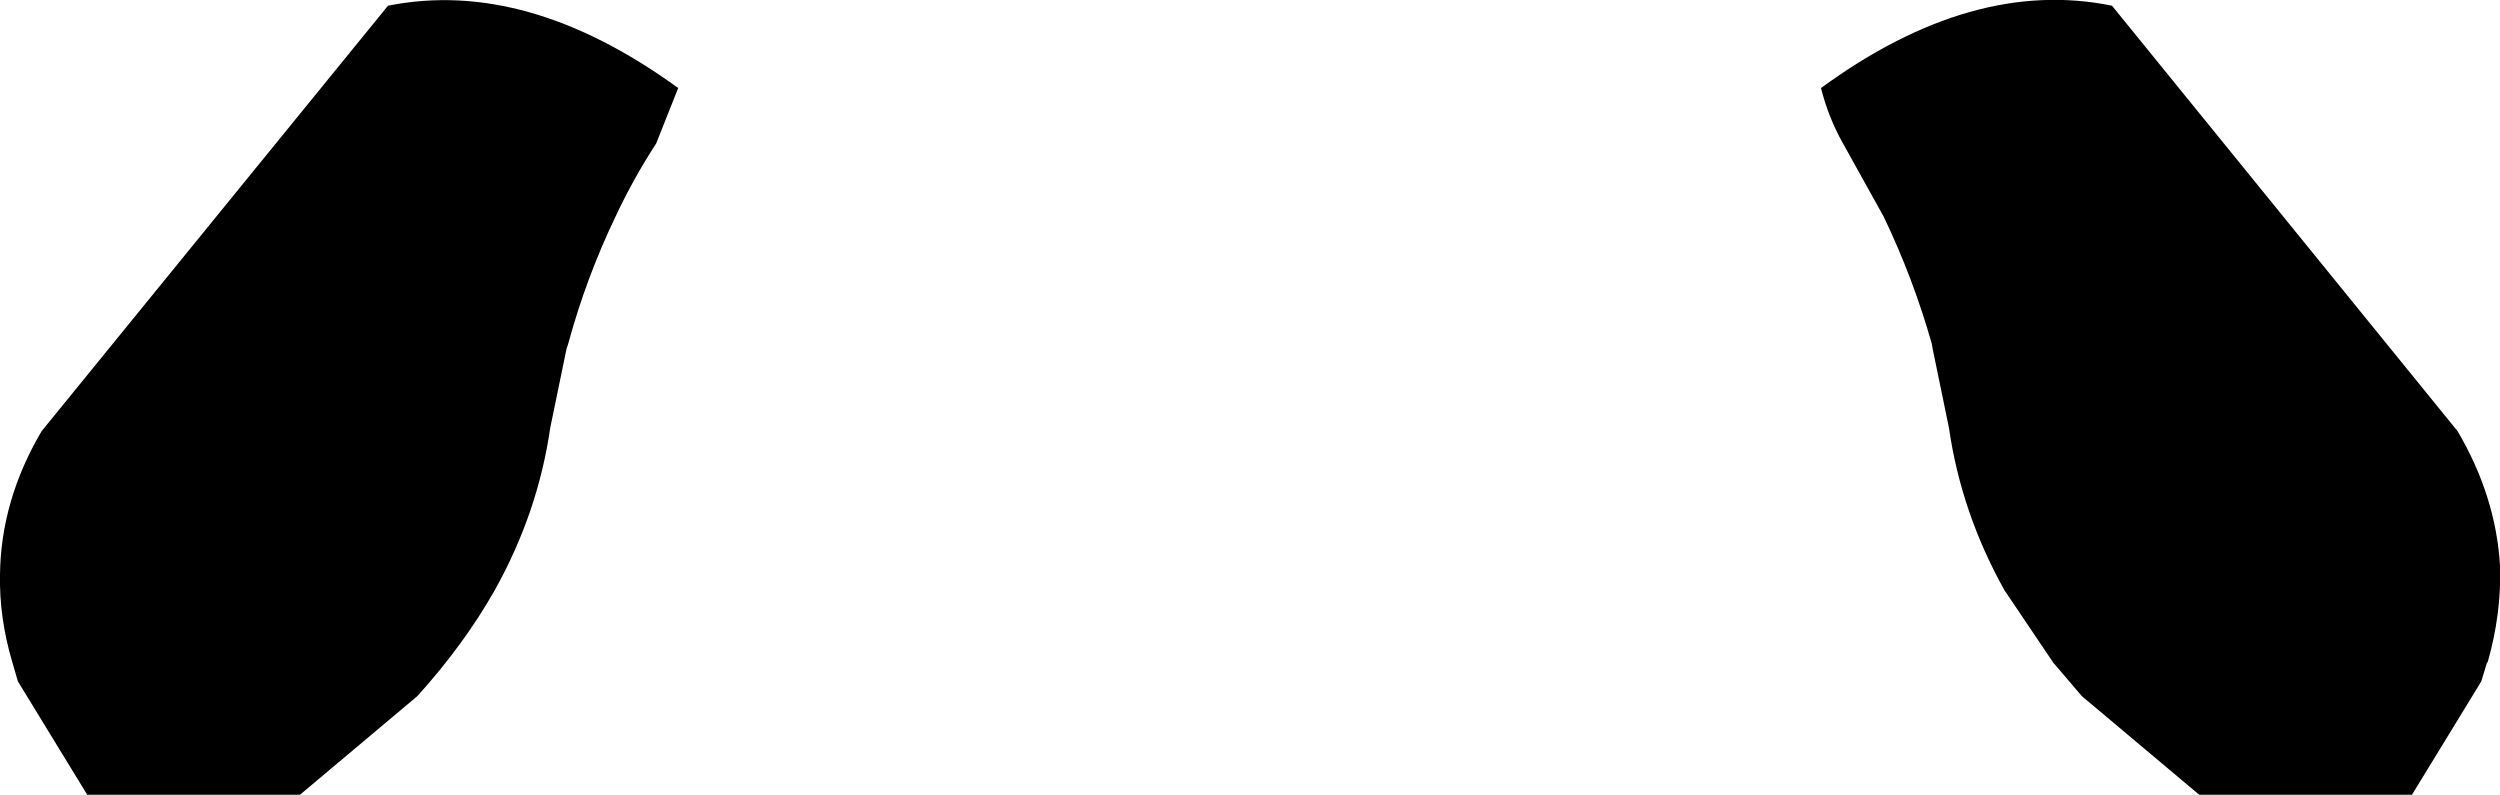 <?xml version="1.0" encoding="UTF-8" standalone="no"?>
<svg xmlns:xlink="http://www.w3.org/1999/xlink" height="48.75px" width="153.35px" xmlns="http://www.w3.org/2000/svg">
  <g transform="matrix(1.0, 0.0, 0.0, 1.0, -323.15, -511.25)">
    <path d="M323.15 546.5 Q323.2 541.95 325.7 537.7 L346.95 511.6 Q355.45 509.9 364.75 516.65 L363.4 520.05 Q362.0 522.2 360.9 524.55 359.1 528.3 358.0 532.35 L357.9 532.65 356.9 537.5 Q356.15 542.7 353.5 547.45 351.6 550.8 348.75 553.95 L341.55 560.0 328.5 560.0 324.25 553.05 323.9 551.85 Q323.1 549.15 323.15 546.5 M473.9 537.7 Q476.25 541.7 476.5 545.95 476.6 548.85 475.75 551.85 L475.7 551.9 475.35 553.05 471.1 560.0 458.05 560.0 450.85 553.95 449.1 551.9 446.1 547.45 Q443.45 542.7 442.7 537.5 L441.7 532.65 441.65 532.35 Q440.5 528.3 438.7 524.55 L436.2 520.05 Q435.3 518.45 434.85 516.65 444.15 509.85 452.7 511.6 L473.9 537.7" fill="#000000" fill-rule="evenodd" stroke="none"/>
  </g>
</svg>
